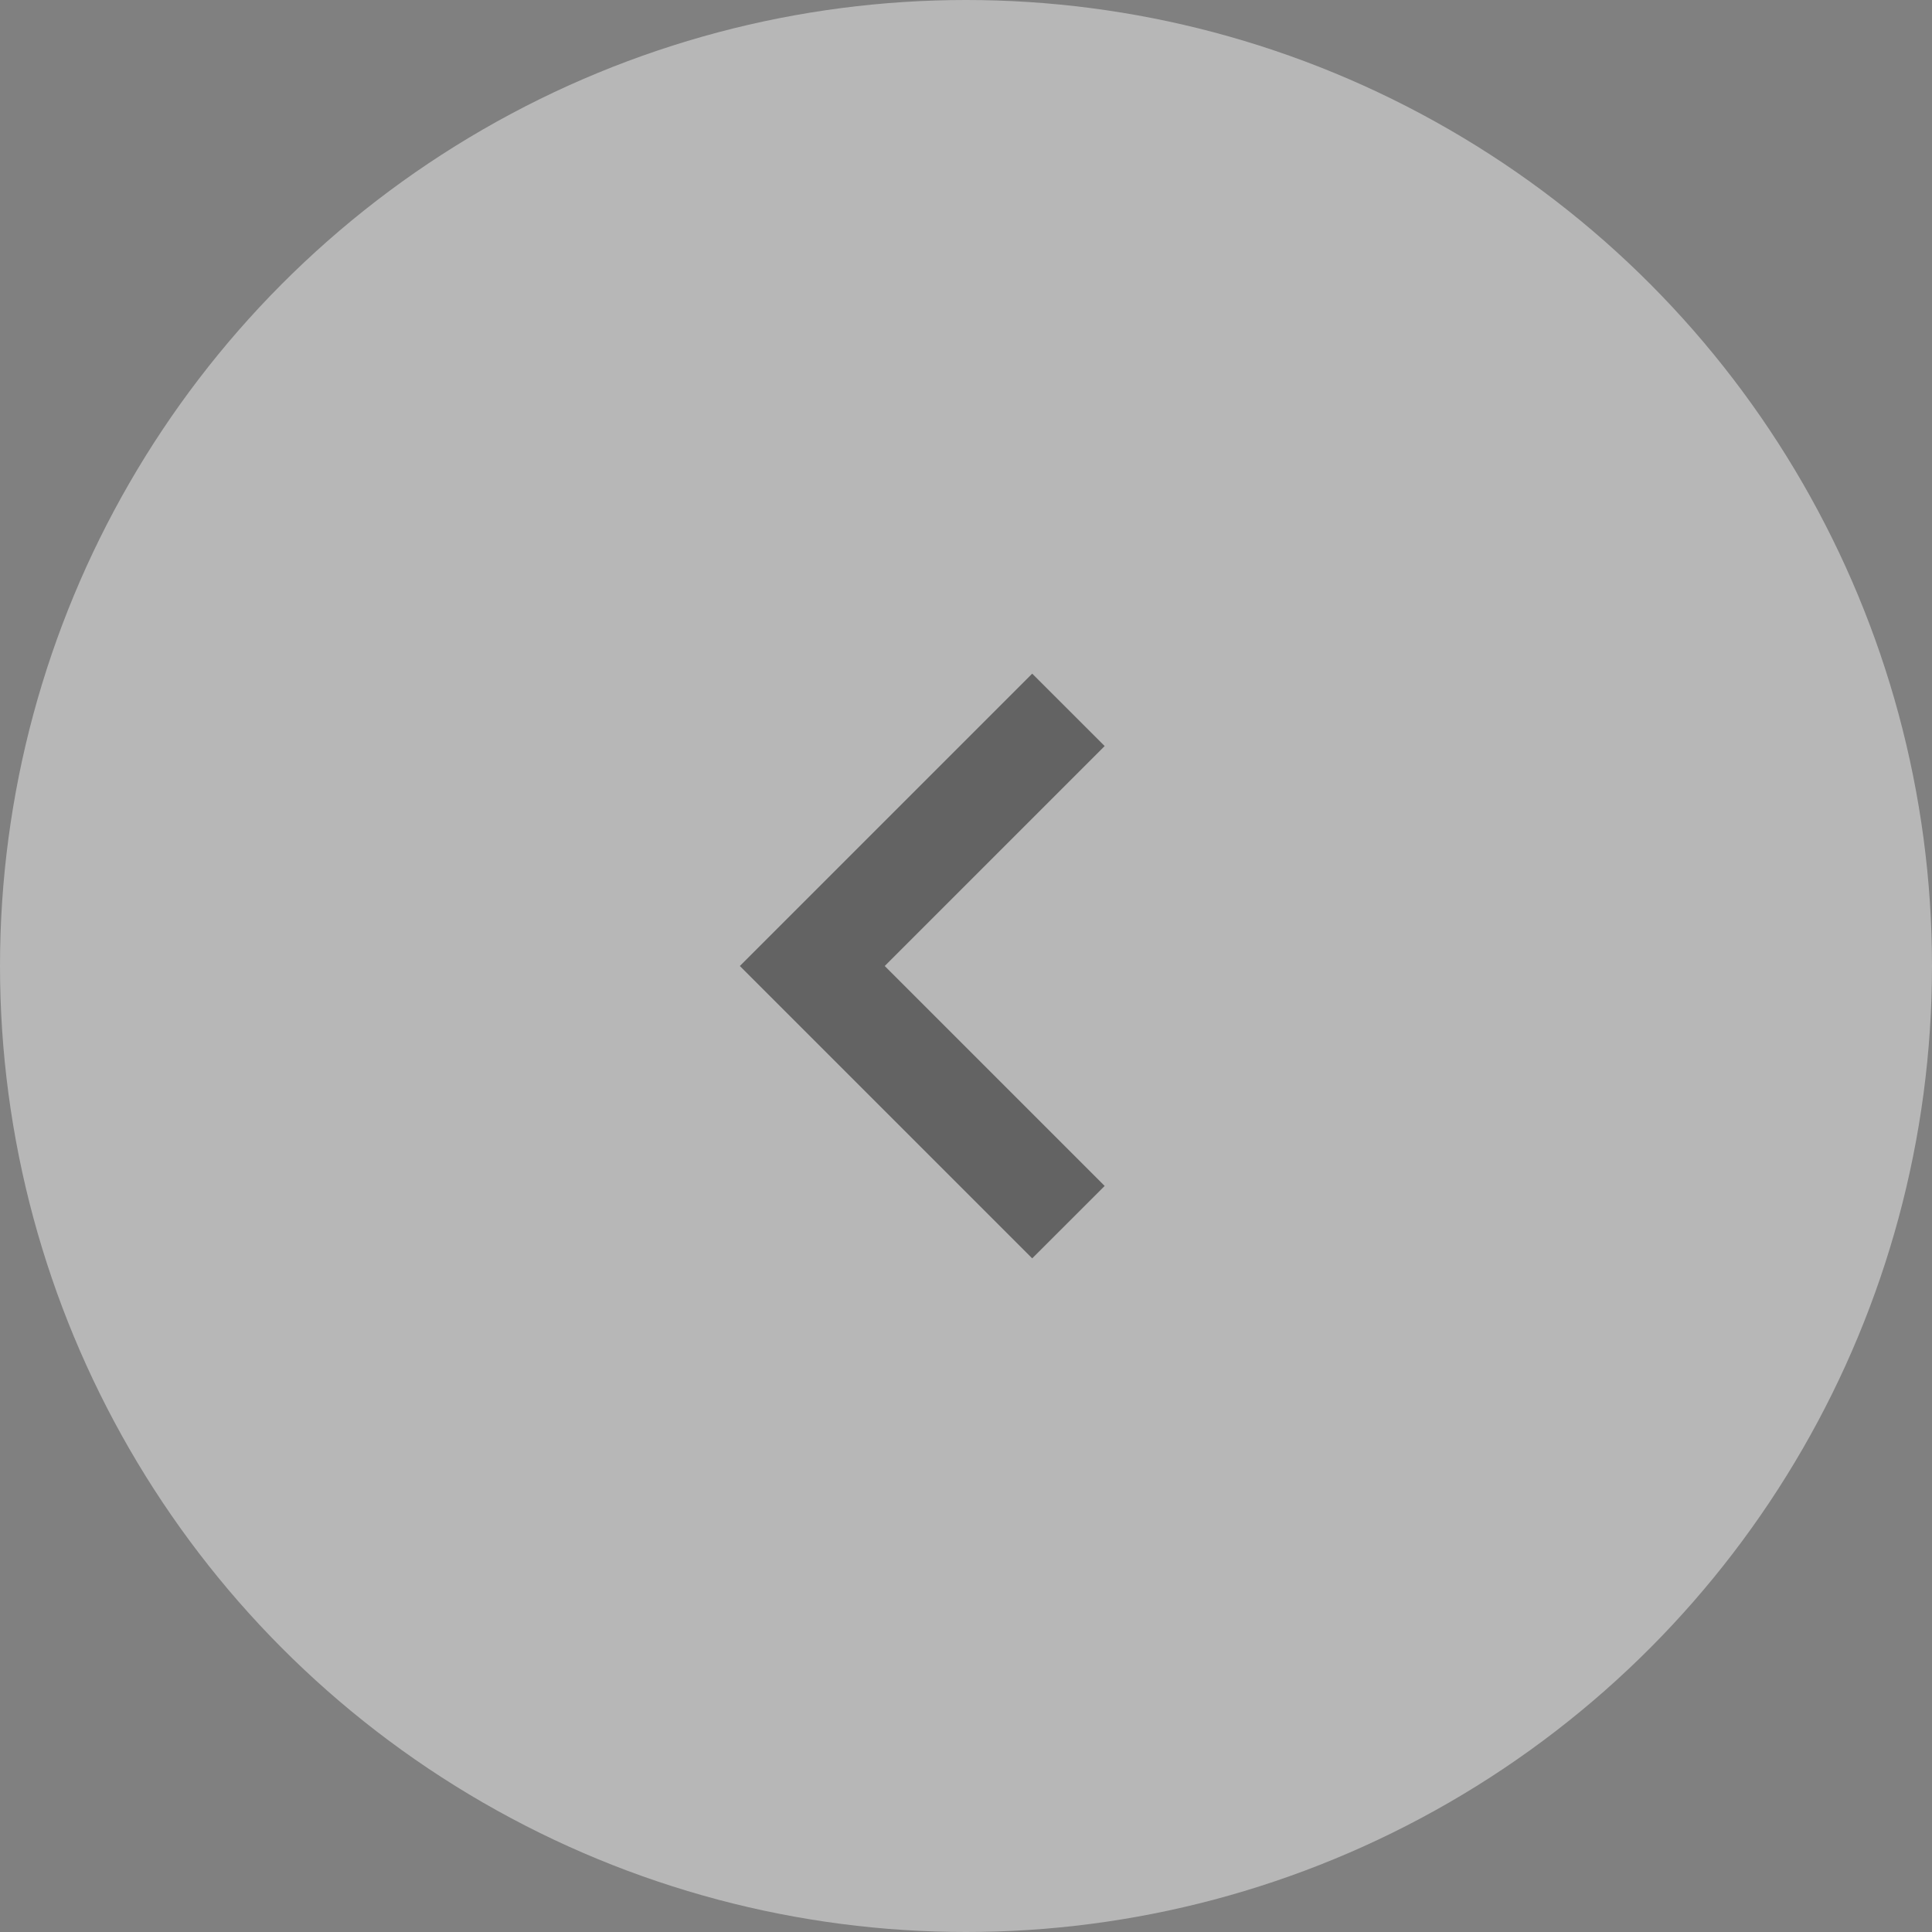 <svg width="44" height="44" viewBox="0 0 44 44" fill="none" xmlns="http://www.w3.org/2000/svg">
<rect x="0" y="0" width="44" height="44" fill="#808080" stroke="none"/>
<circle cx="22" cy="22" r="22" fill="white" fill-opacity="0.43"/>
<path d="M23.508 15.342L16.85 22L23.508 28.658L25.158 27.009L20.149 22L25.158 16.991L23.508 15.342Z" fill="black" fill-opacity="0.46"/>
</svg>
